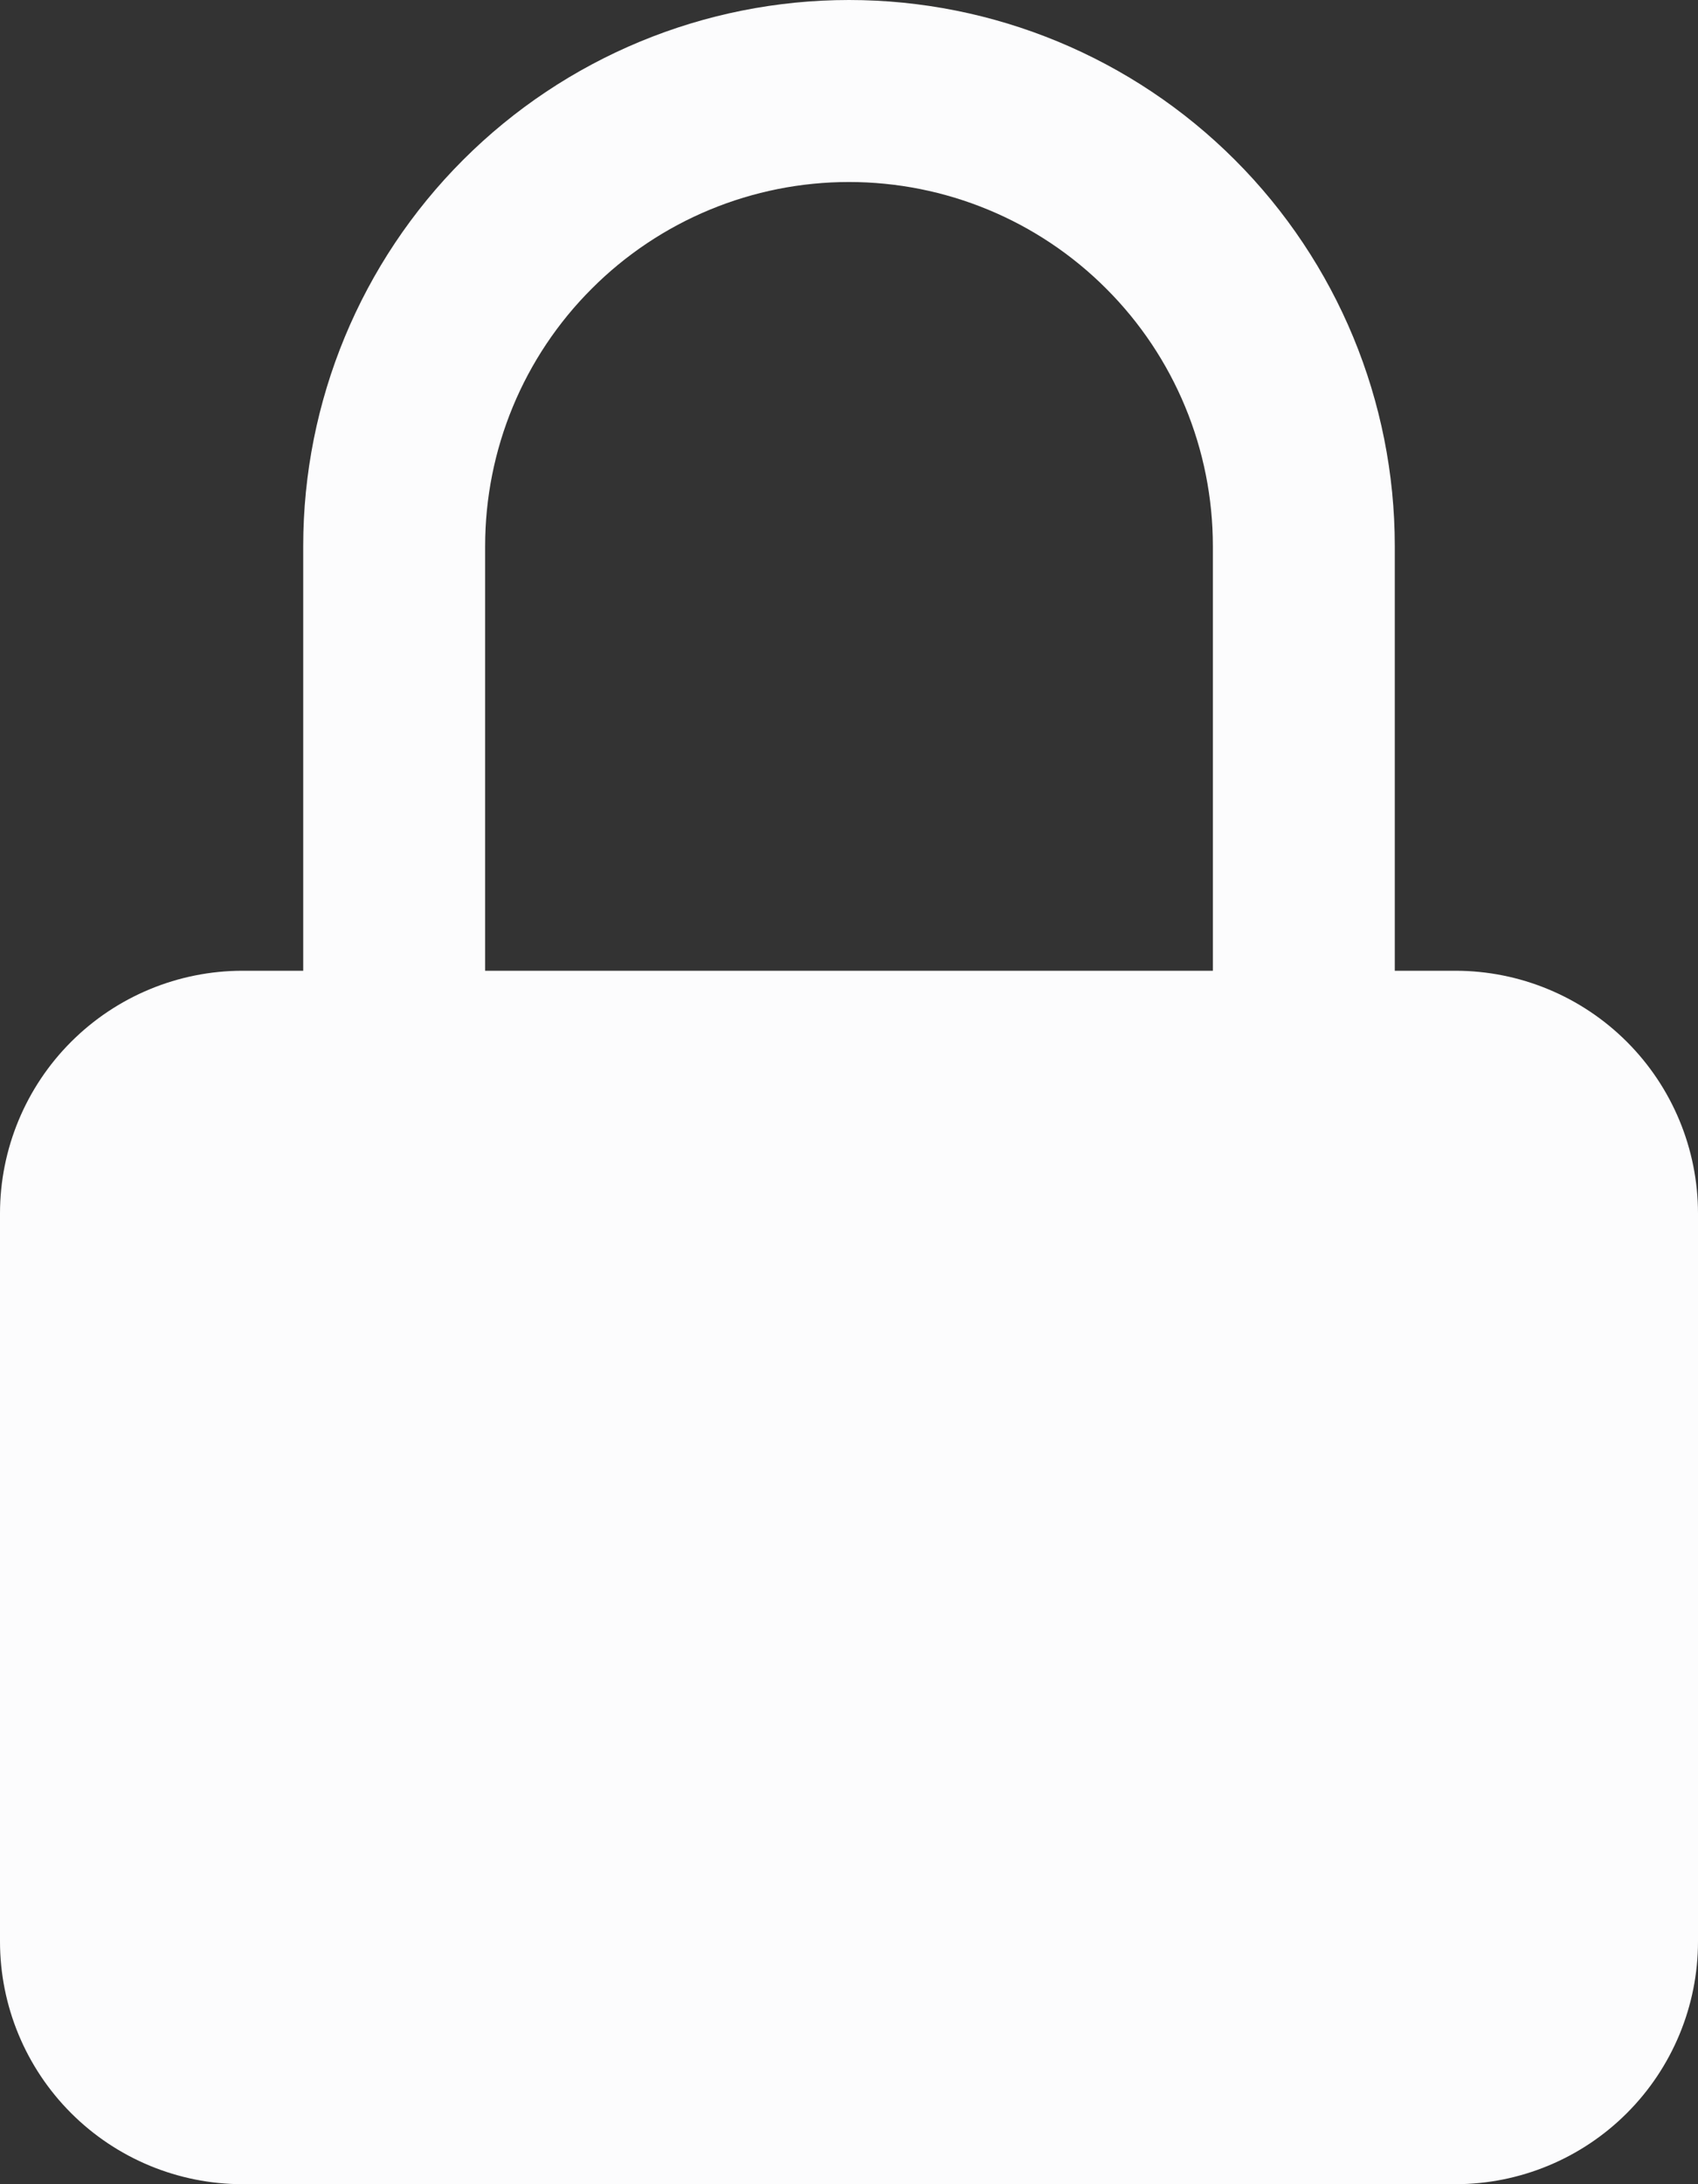 <svg width="14" height="18" viewBox="0 0 14 18" fill="none" xmlns="http://www.w3.org/2000/svg">
<rect x="0" y="0" width="14" height="18" fill="#333333" stroke="none"/>
<path fill-rule="evenodd" clip-rule="evenodd" d="M7 0C5.807 0 4.662 0.474 3.818 1.318C2.974 2.162 2.5 3.307 2.5 4.5V8H2C1.47 8 0.961 8.211 0.586 8.586C0.211 8.961 0 9.47 0 10V16C0 16.53 0.211 17.039 0.586 17.414C0.961 17.789 1.47 18 2 18H12C12.53 18 13.039 17.789 13.414 17.414C13.789 17.039 14 16.53 14 16V10C14 9.47 13.789 8.961 13.414 8.586C13.039 8.211 12.53 8 12 8H11.5V4.5C11.5 3.307 11.026 2.162 10.182 1.318C9.338 0.474 8.193 0 7 0ZM10 8V4.5C10 3.704 9.684 2.941 9.121 2.379C8.559 1.816 7.796 1.5 7 1.5C6.204 1.5 5.441 1.816 4.879 2.379C4.316 2.941 4 3.704 4 4.5V8H10Z" fill="#FCFCFD"/>
</svg>
